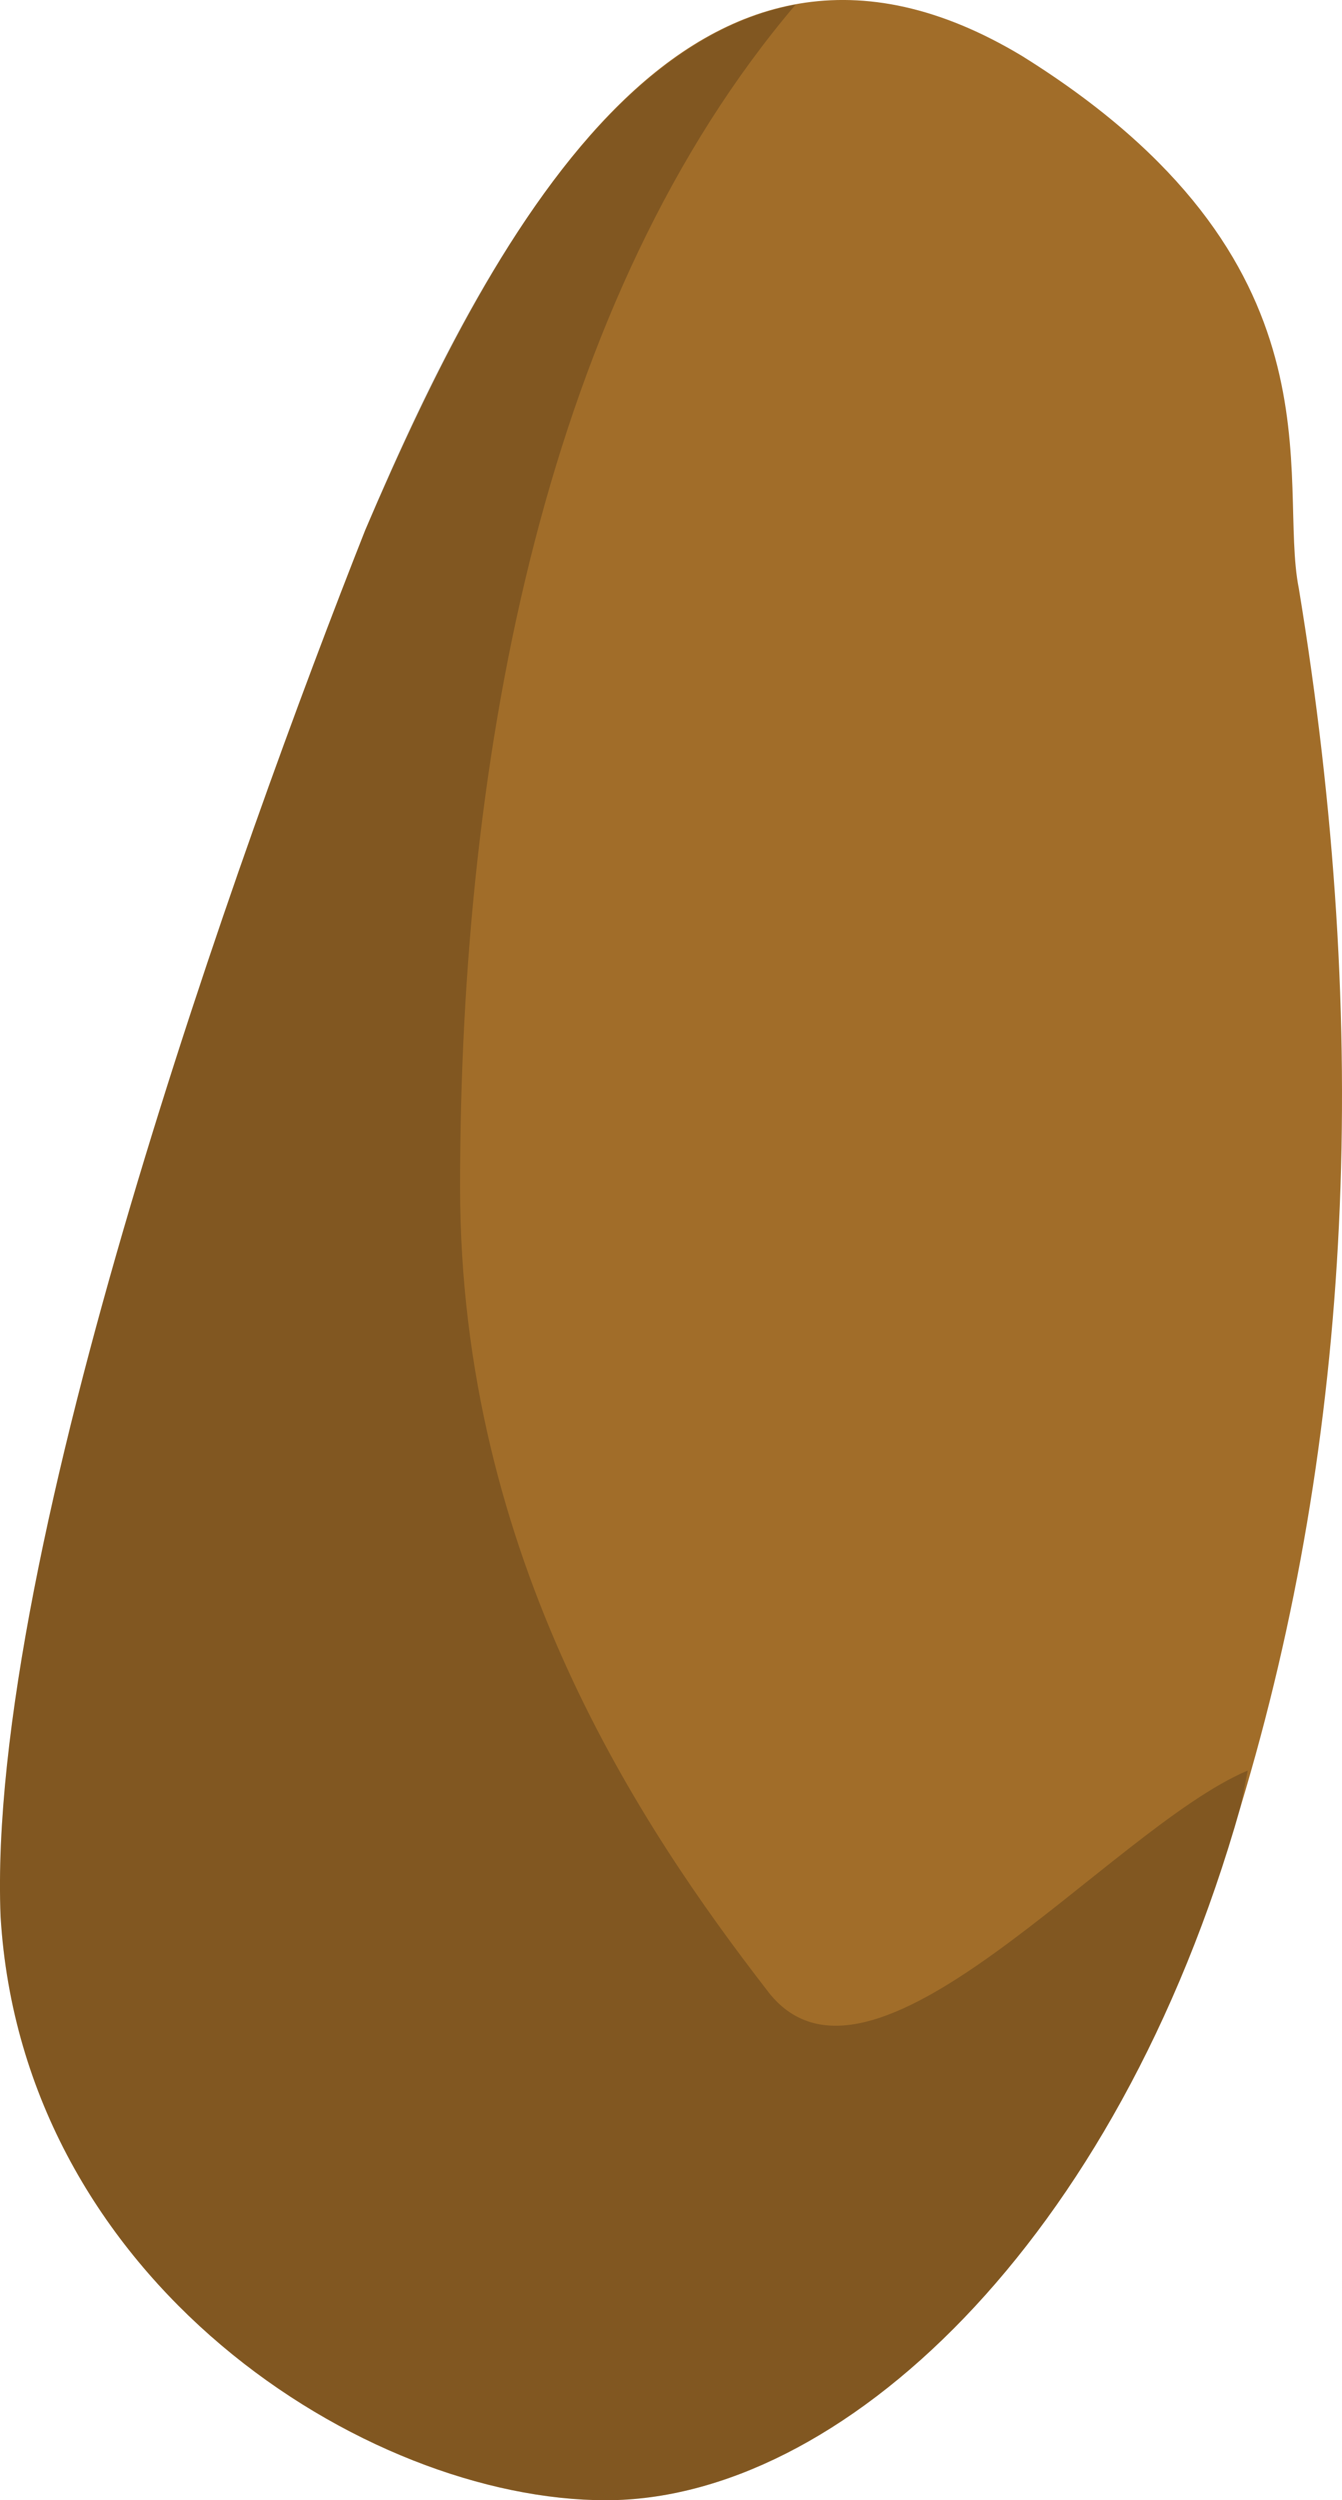 <?xml version="1.0" encoding="UTF-8" standalone="no"?>
<!-- Generator: flash2svg, http://dissentgraphics.com/tools/flash2svg -->

<svg
   xmlns:dc="http://purl.org/dc/elements/1.1/"
   xmlns:cc="http://creativecommons.org/ns#"
   xmlns:rdf="http://www.w3.org/1999/02/22-rdf-syntax-ns#"
   xmlns:svg="http://www.w3.org/2000/svg"
   xmlns="http://www.w3.org/2000/svg"
   xmlns:sodipodi="http://sodipodi.sourceforge.net/DTD/sodipodi-0.dtd"
   xmlns:inkscape="http://www.inkscape.org/namespaces/inkscape"
   id="AvatarAssets"
   image-rendering="auto"
   version="1.1"
   x="0px"
   y="0px"
   width="9.2"
   height="17.132"
   viewBox="0 0 9.2 17.132"
   inkscape:version="0.48.4 r9939"
   sodipodi:docname="AvatarAssets_sleeveUpperCloseC005.svg">
  <sodipodi:namedview
     pagecolor="#ffffff"
     bordercolor="#666666"
     borderopacity="1"
     objecttolerance="10"
     gridtolerance="10"
     guidetolerance="10"
     inkscape:pageopacity="0"
     inkscape:pageshadow="2"
     inkscape:window-width="640"
     inkscape:window-height="480"
     id="namedview3412"
     showgrid="false"
     fit-margin-top="0"
     fit-margin-left="0"
     fit-margin-right="0"
     fit-margin-bottom="0"
     inkscape:zoom="1.9032258"
     inkscape:cx="37.30311"
     inkscape:cy="-46.549"
     inkscape:window-x="0"
     inkscape:window-y="0"
     inkscape:window-maximized="0"
     inkscape:current-layer="AvatarAssets" />
  <defs
     id="defs3403" />
  <g
     id="sleeveUpperCloseC6"
     overflow="visible"
     style="overflow:visible"
     transform="translate(5.303,1.681)">
    <g
       id="sleeveUpperCloseC005_0">
      <g
         id="element">
        <g
           id="drawingObject">
          <path
             id="path"
             d="m 3.601,2.351 c -0.15,-0.75 0.35,-2.25 -1.9,-3.65 -2.25,-1.35 -3.6,1.15 -4.5,3.25 -0.85,2.15 -2.6,7 -2.5,9.5 0.15,2.5 2.5,4 4.15,4 1.6,0 3.5,-1.75 4.35,-4.75 q 1.15,-3.8 0.4,-8.35 z"
             inkscape:connector-curvature="0"
             style="fill:#a16d29" />
        </g>
        <g
           id="drawingObject1">
          <path
             id="path1"
             d="m 3.251,10.451 c -0.95,0.4 -2.6,2.45 -3.3,1.5 -0.85,-1.1 -2.1,-2.95 -2.1,-5.5 0,-3 0.6,-6.1 2.3,-8.1 -1.35,0.25 -2.3,2.05 -2.95,3.6 -0.85,2.15 -2.6,7 -2.5,9.5 0.15,2.5 2.5,4 4.15,4 1.6,0 3.5,-1.75 4.35,-4.75 l 0.05,-0.25 z"
             inkscape:connector-curvature="0"
             style="fill:#000000;fill-opacity:0.2" />
        </g>
      </g>
    </g>
  </g>
</svg>
